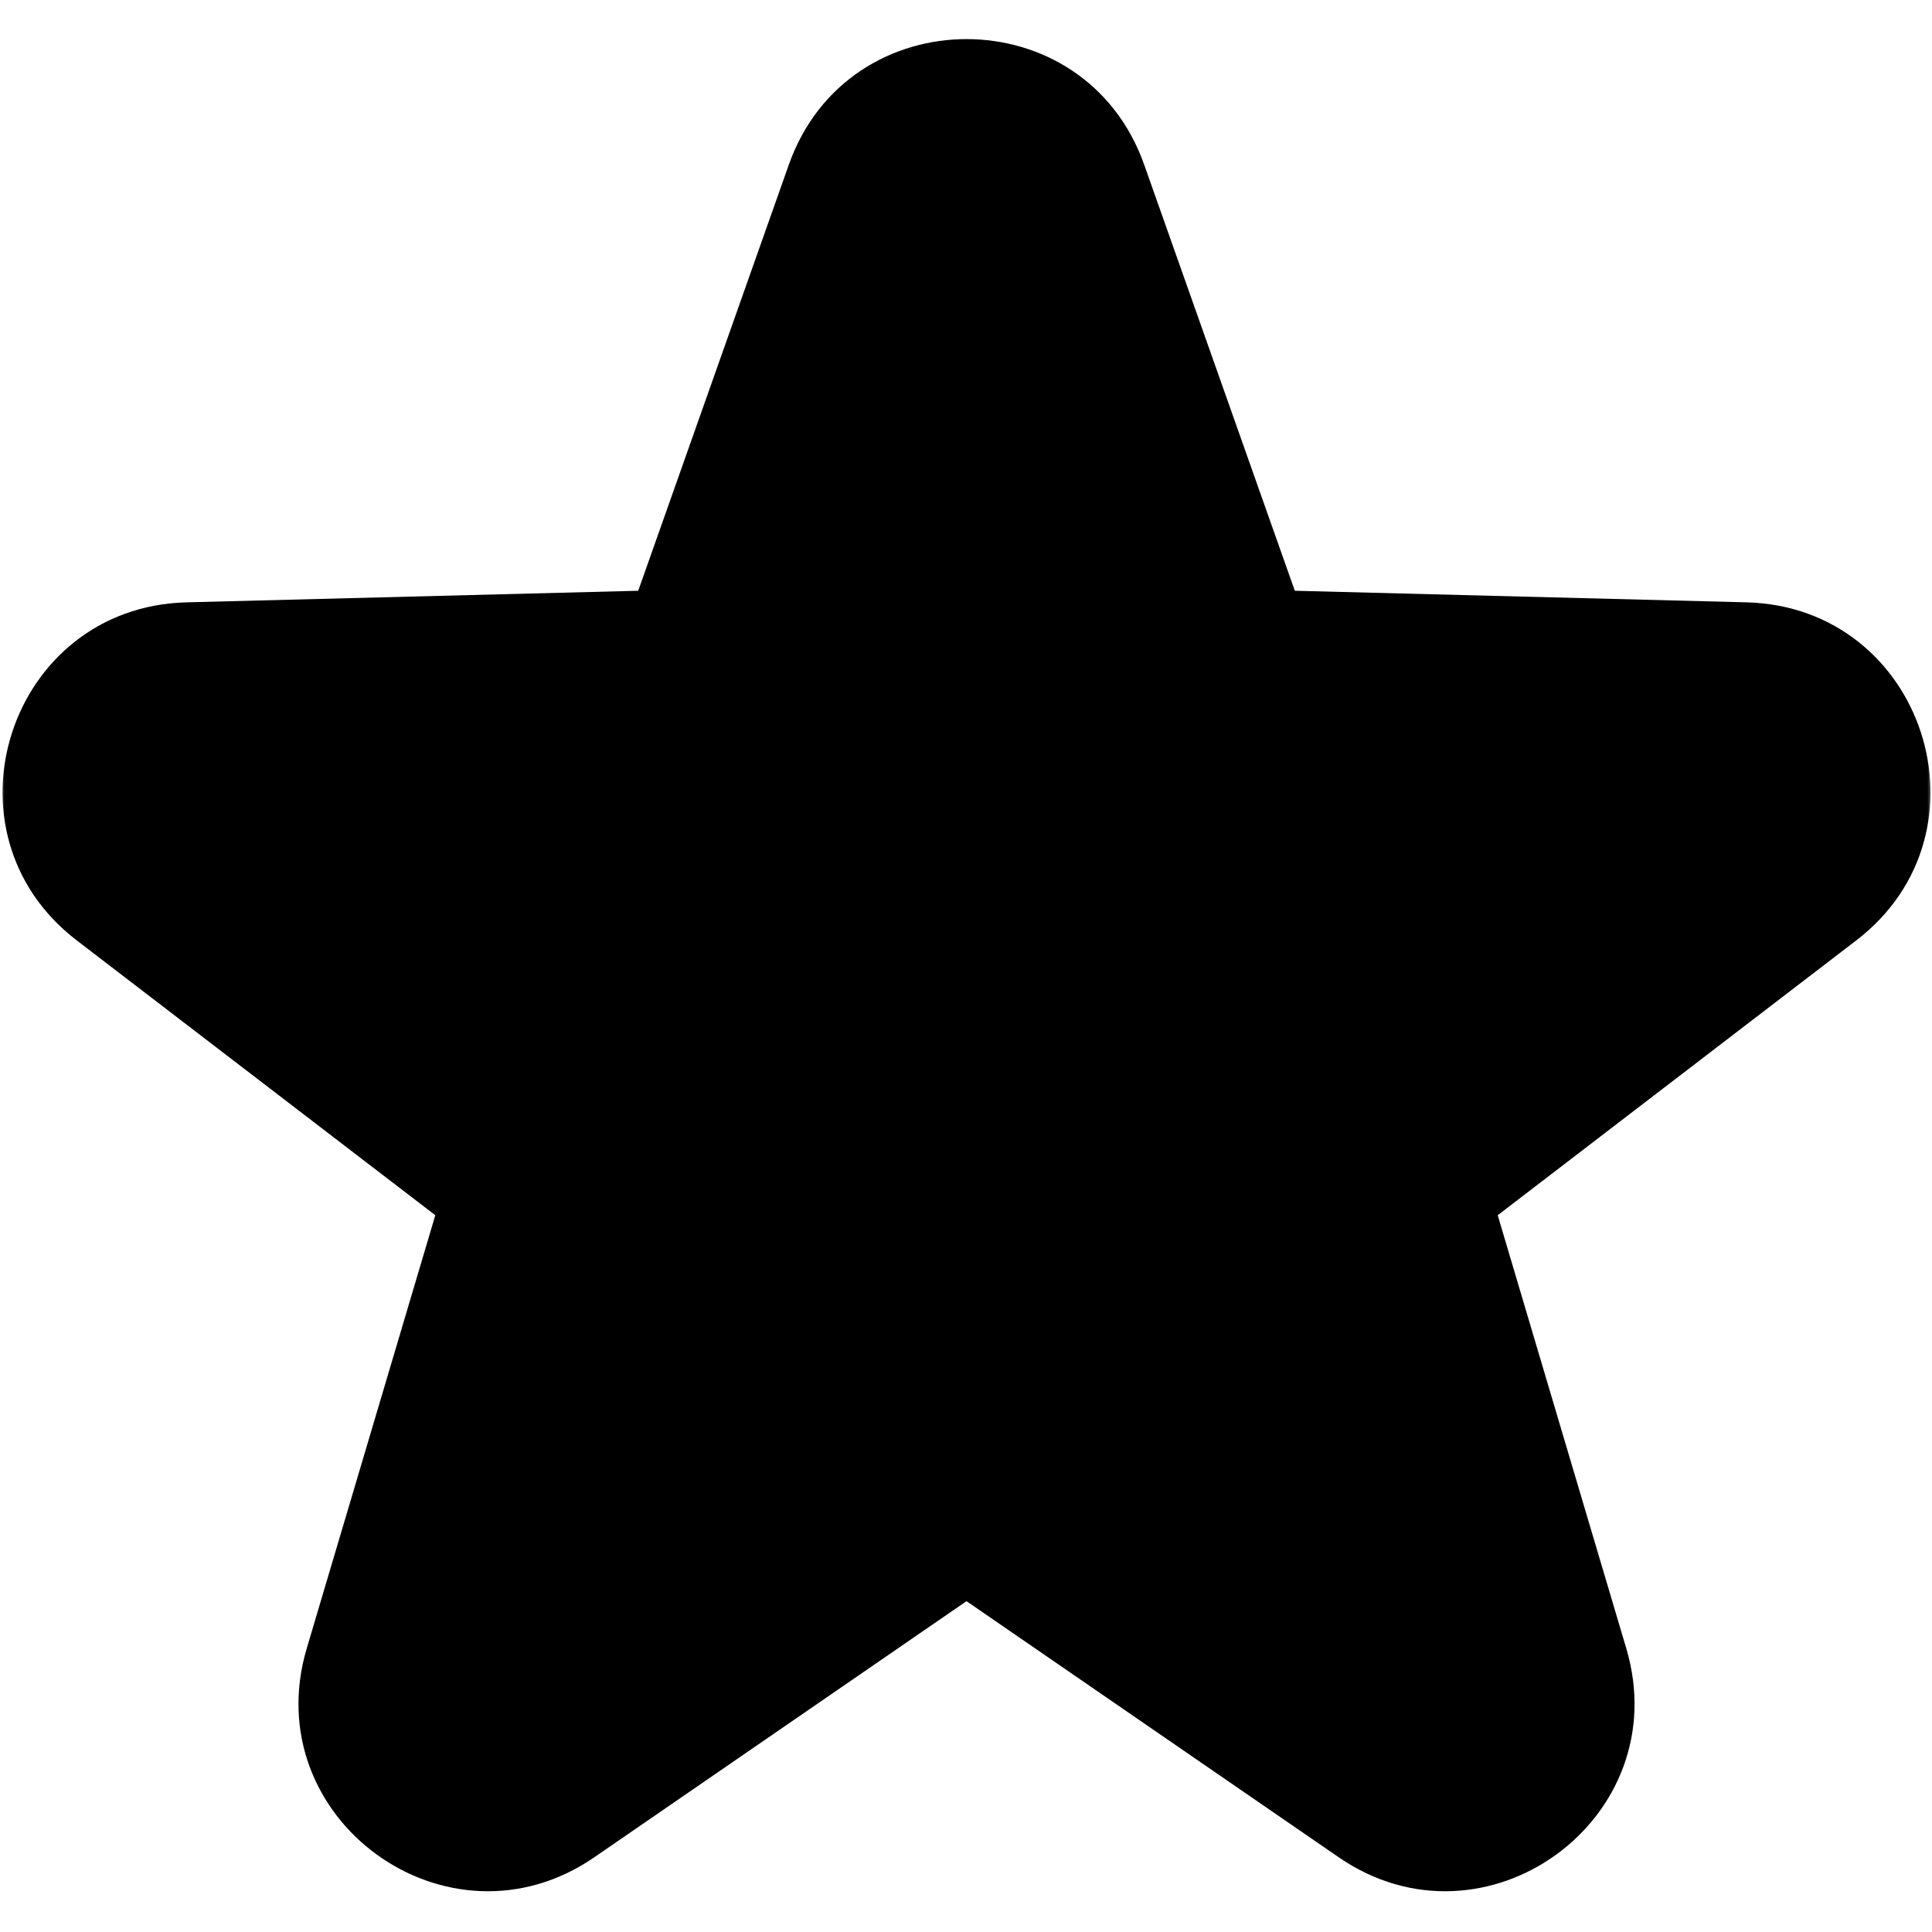 <svg width="205" height="205" viewBox="0 0 205 205" fill="none" xmlns="http://www.w3.org/2000/svg">
<mask id="mask0" mask-type="alpha" maskUnits="userSpaceOnUse" x="0" y="0" width="205" height="205">
<rect width="205" height="205" fill="#BABABA"/>
</mask>
<g mask="url(#mask0)">
<path fill-rule="evenodd" clip-rule="evenodd" d="M102.554 169.896L63.058 197.072C47.524 207.761 27.183 192.982 32.548 174.905L46.189 128.945L8.138 99.78C-6.828 88.309 0.942 64.396 19.792 63.913L67.719 62.684L83.698 17.483C89.982 -0.296 115.125 -0.296 121.41 17.483L137.389 62.684L185.316 63.913C204.166 64.396 211.936 88.309 196.969 99.78L158.919 128.945L172.56 174.905C177.925 192.982 157.584 207.761 142.049 197.072L102.554 169.896Z" fill="black"/>
</g>
</svg>
